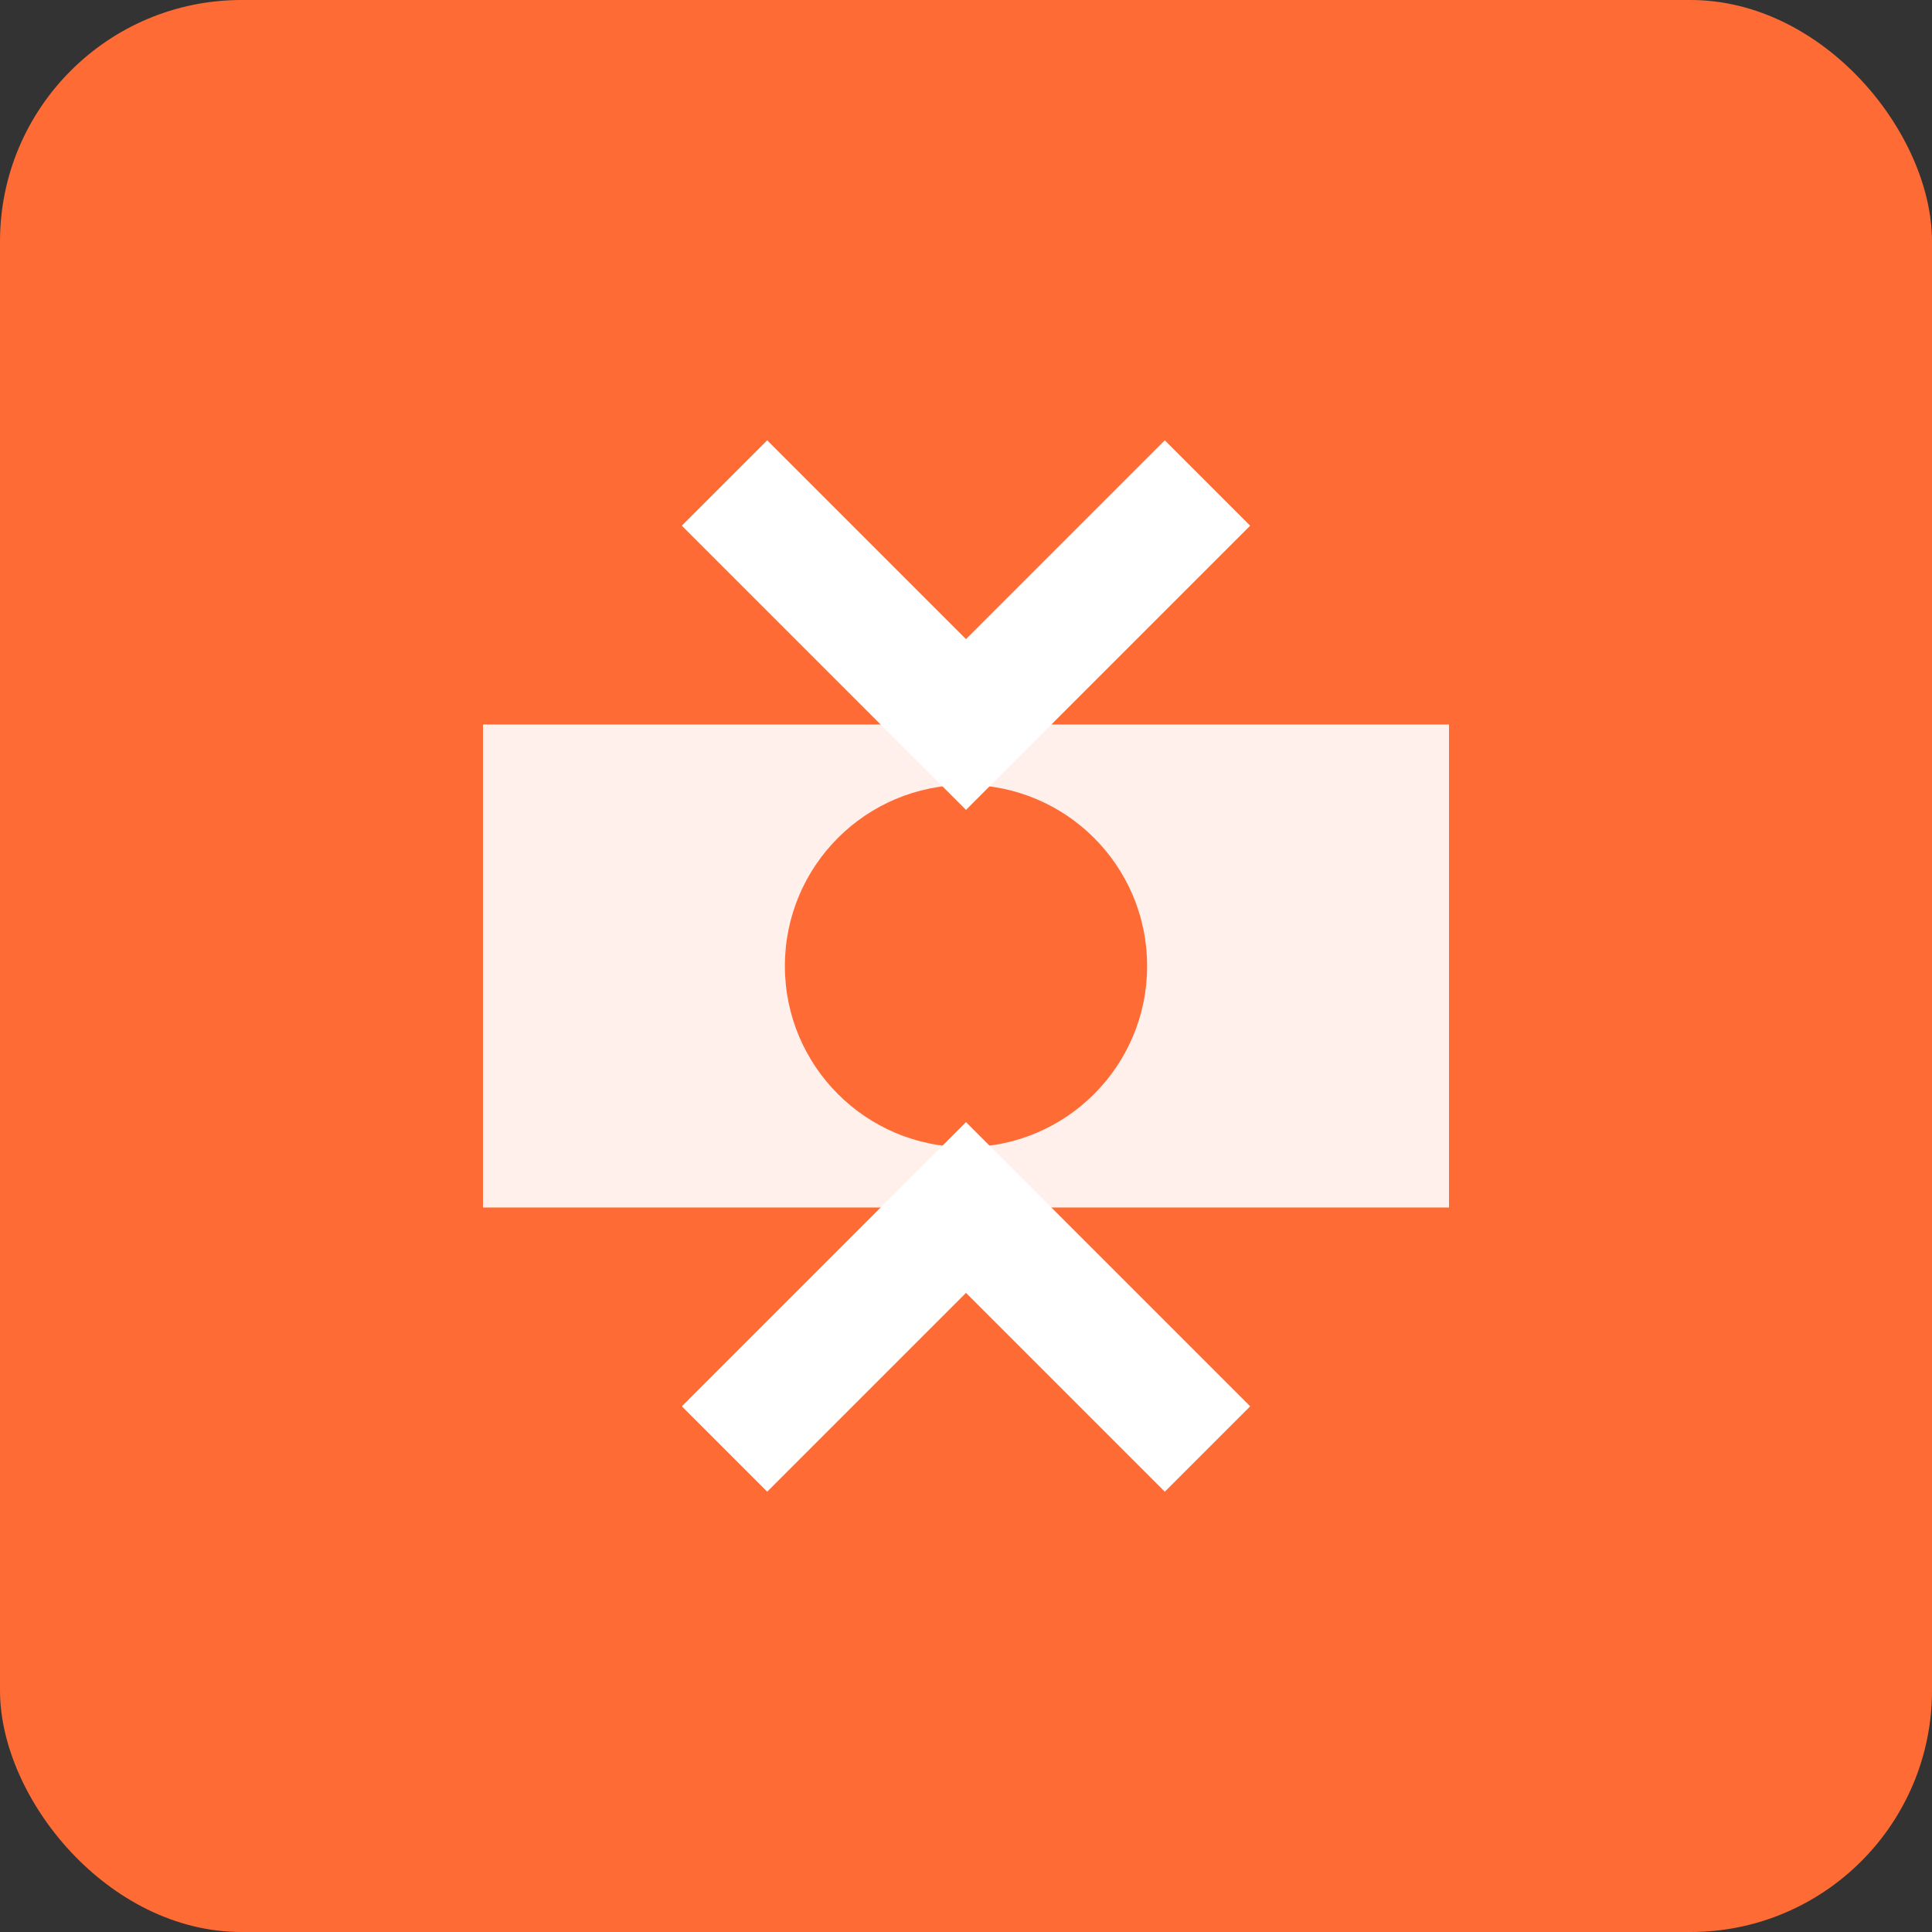 <svg xmlns="http://www.w3.org/2000/svg" viewBox="0 0 32 32" fill="none">
  <rect x="0" y="0" width="32" height="32" fill="#333333" stroke="none"/>
  <rect width="32" height="32" rx="4" fill="#FF6B35"/>
  <path d="M8 12h16v8H8z" fill="#FFF" opacity="0.9"/>
  <circle cx="16" cy="16" r="3" fill="#FF6B35"/>
  <path d="M12 8l4 4 4-4" stroke="#FFF" stroke-width="2" fill="none"/>
  <path d="M12 24l4-4 4 4" stroke="#FFF" stroke-width="2" fill="none"/>
</svg>